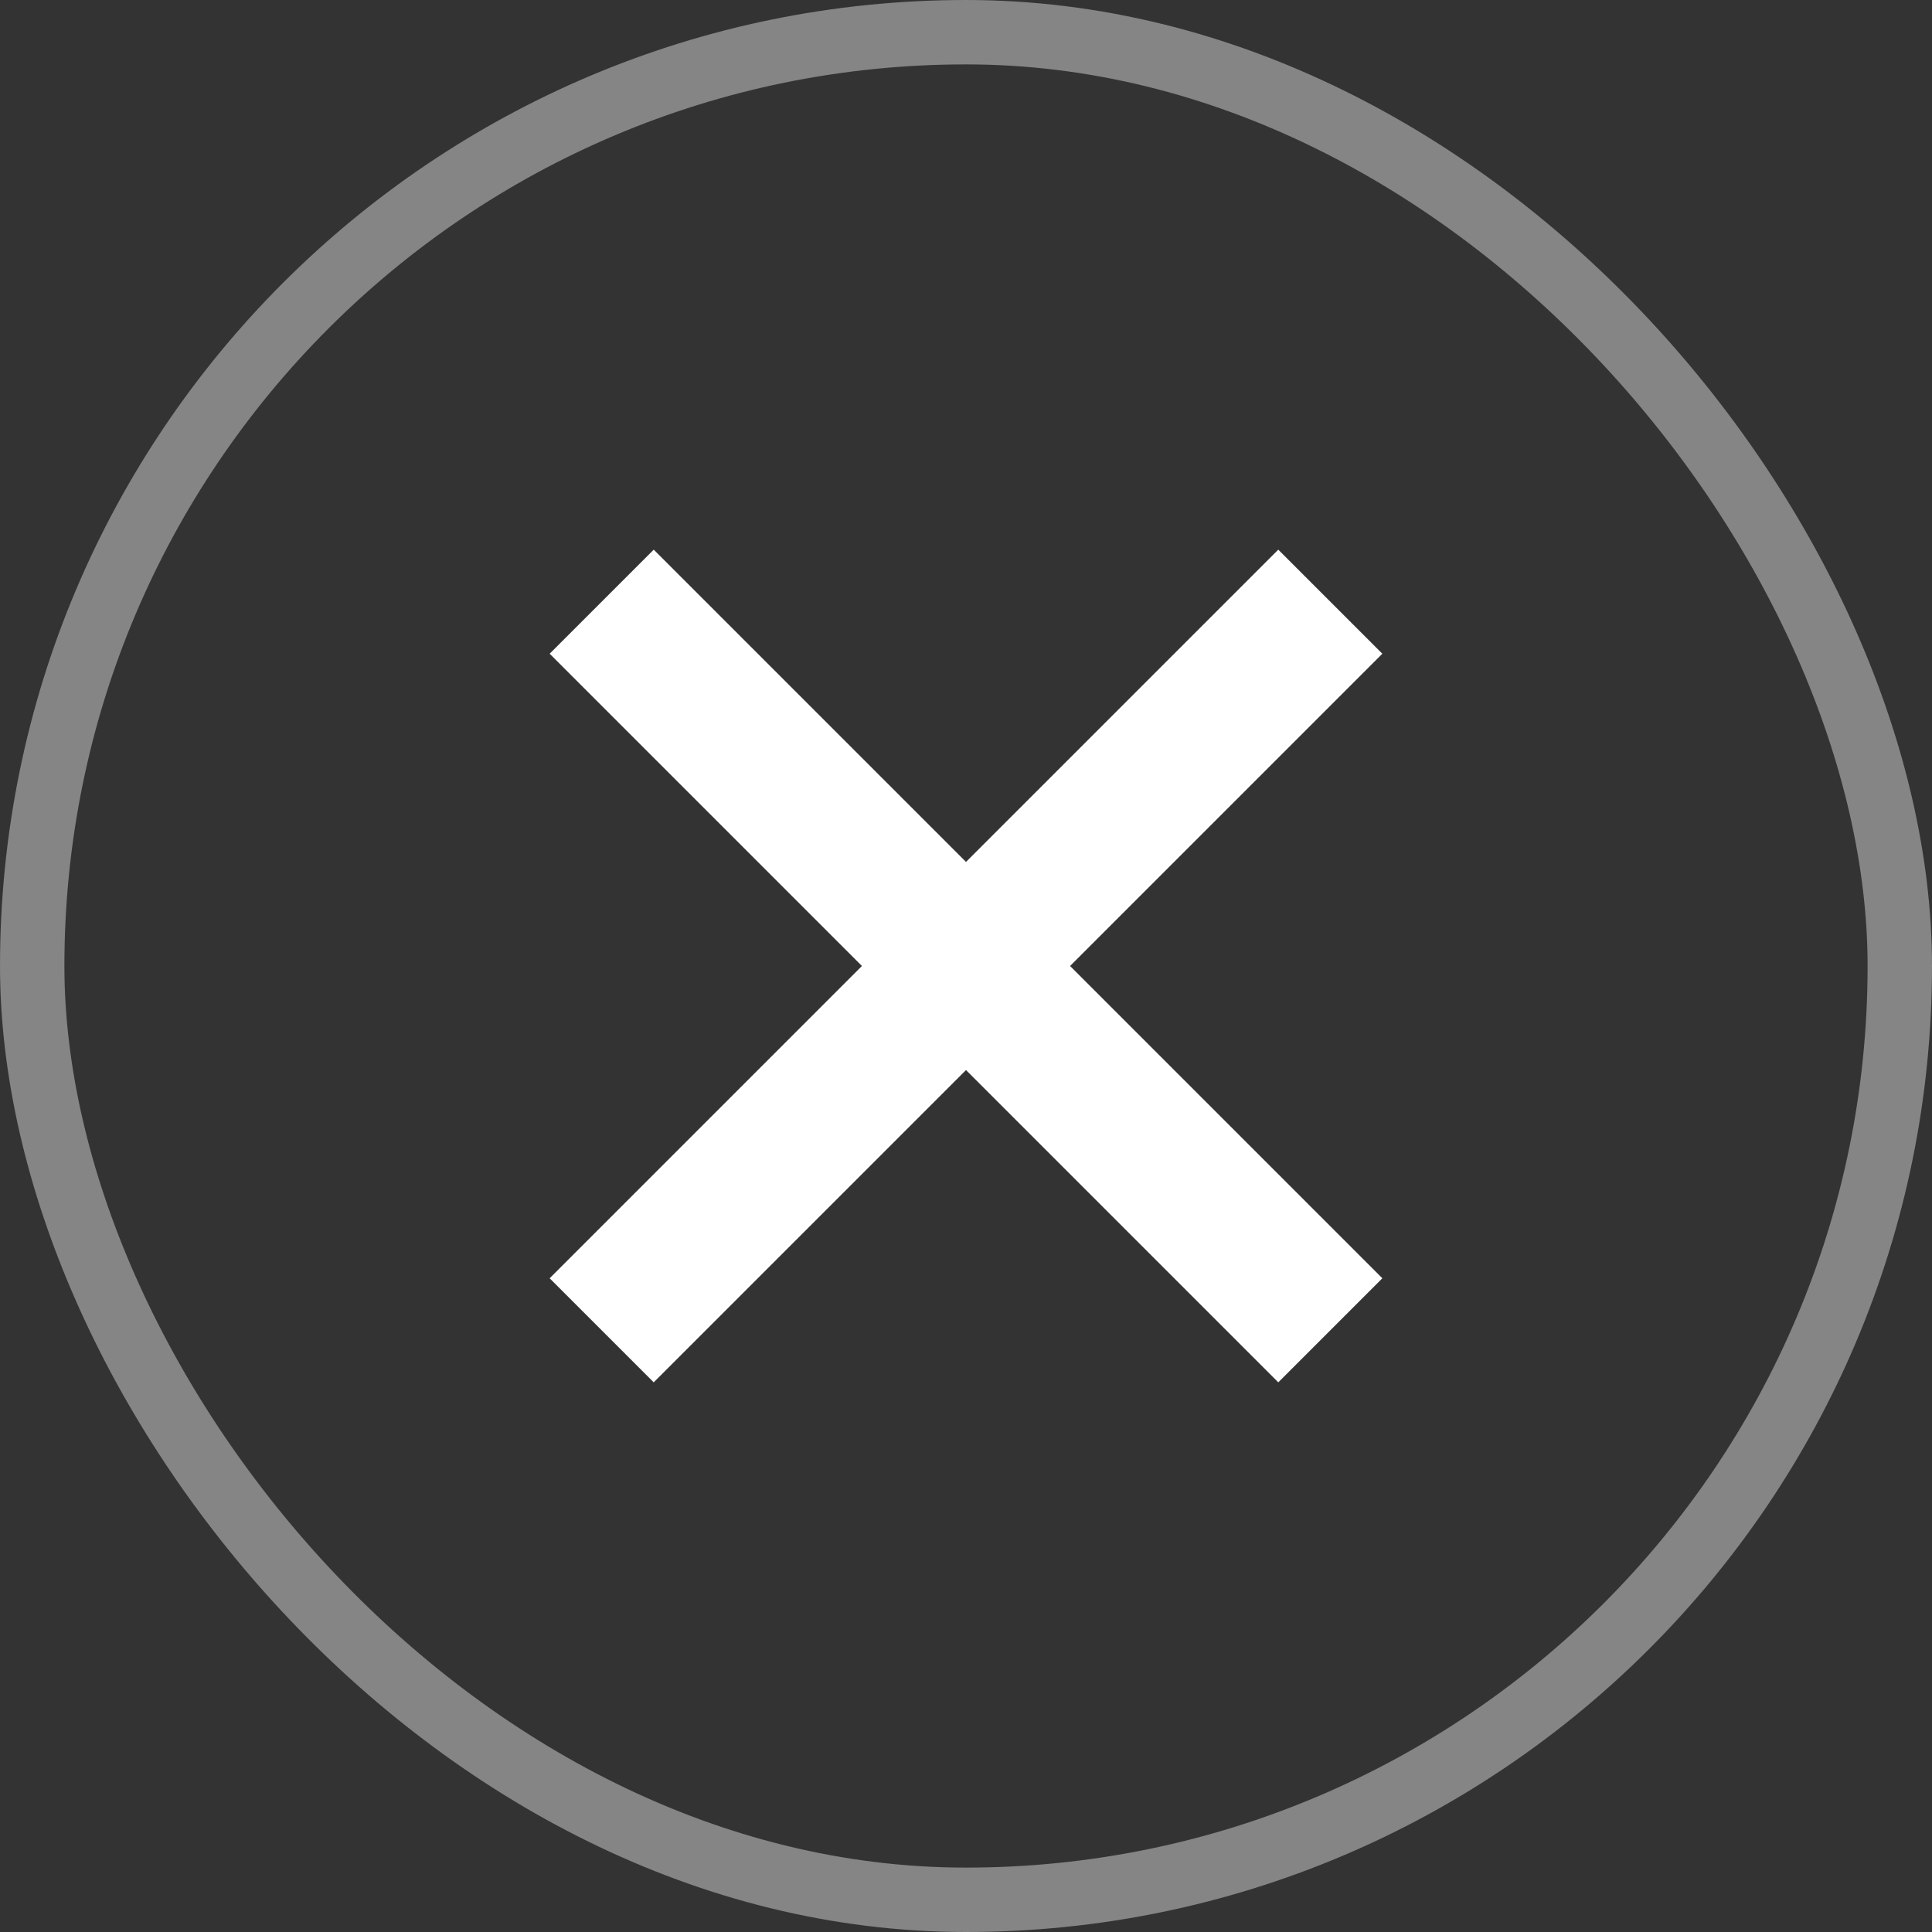 <svg width="30" height="30" viewBox="0 0 30 30" fill="none" xmlns="http://www.w3.org/2000/svg">
<rect x="0" y="0" width="30" height="30" fill="#333333" stroke="none"/>
<rect x="0.5" y="0.5" width="29" height="29" rx="14.5" stroke="white" stroke-opacity="0.4"/>
<path d="M15 16.616L10.151 21.465L8.535 19.849L13.384 15L8.535 10.151L10.151 8.535L15 13.384L19.849 8.535L21.465 10.151L16.616 15L21.465 19.849L19.849 21.465L15 16.616Z" fill="white"/>
</svg>
